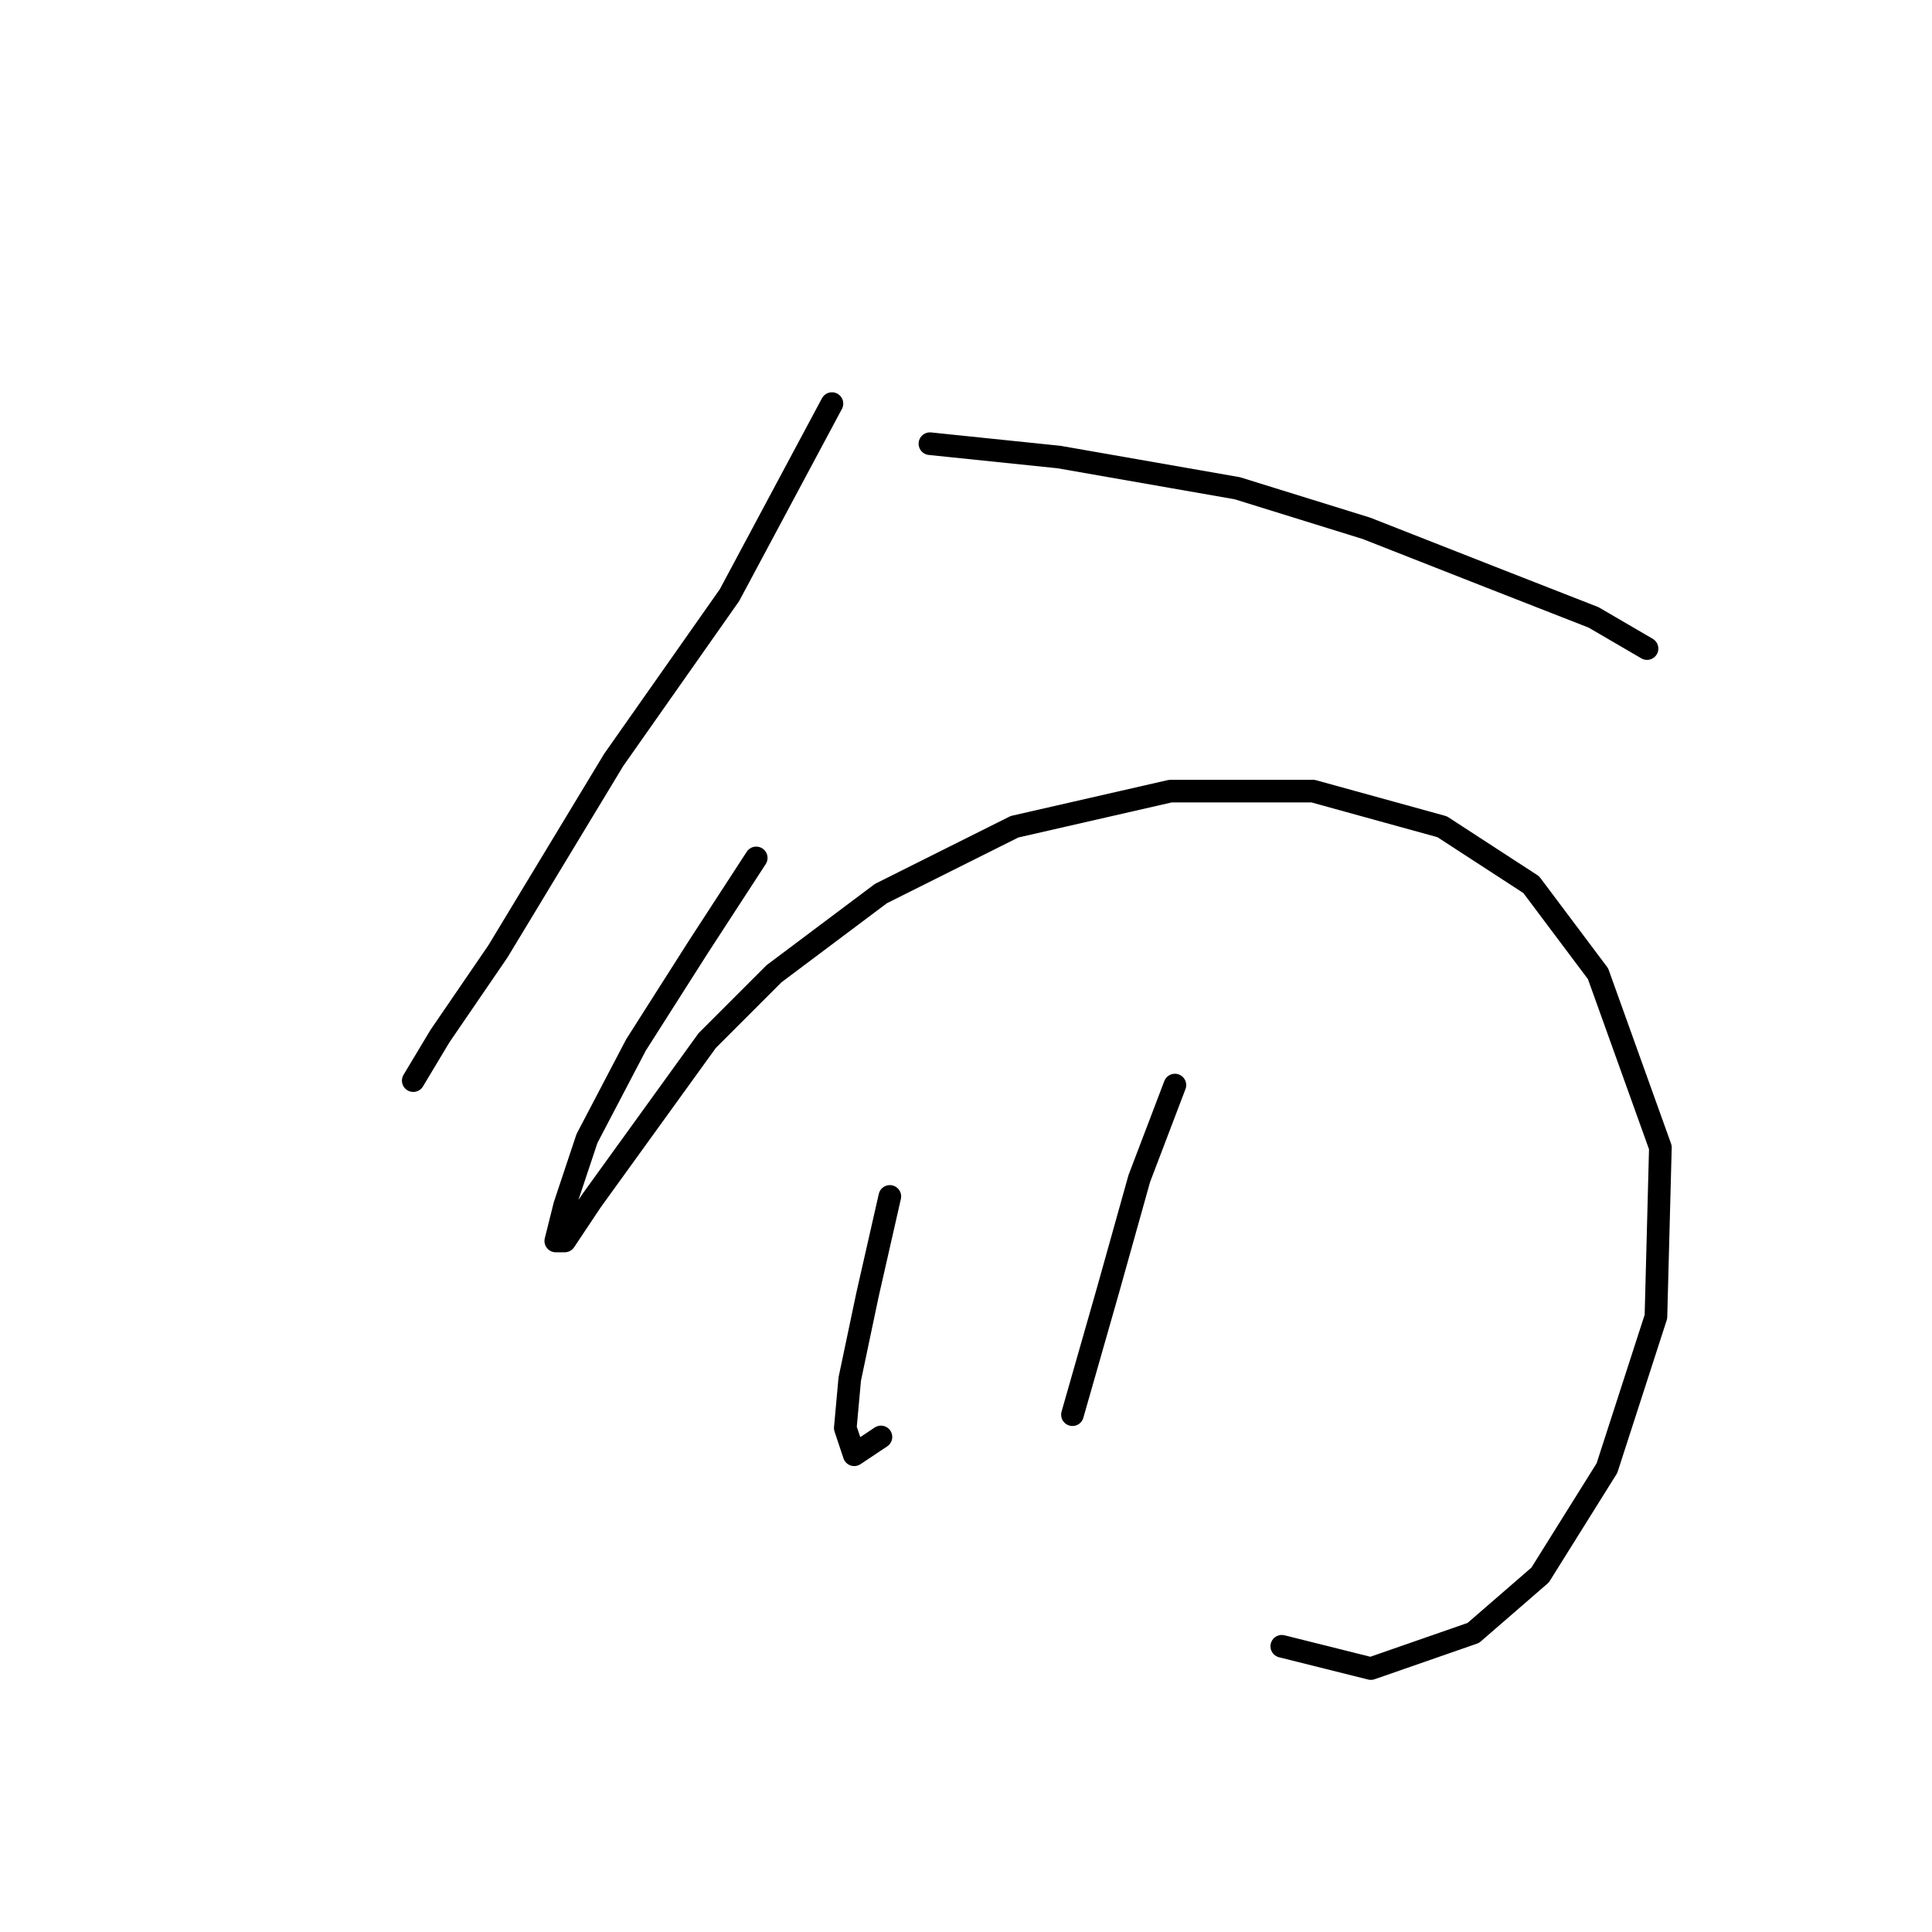 <?xml version="1.0" standalone="no"?>
    <svg width="256" height="256" xmlns="http://www.w3.org/2000/svg" version="1.1">
    <polyline stroke="black" stroke-width="3" stroke-linecap="round" fill="transparent" stroke-linejoin="round" points="110.236 53.48 96.662 78.858 81.317 100.695 65.972 126.073 58.3 137.286 54.758 143.188 54.758 143.188 54.758 143.188 " />
        <polyline stroke="black" stroke-width="3" stroke-linecap="round" fill="transparent" stroke-linejoin="round" points="123.22 58.792 140.335 60.562 163.943 64.693 181.058 70.005 197.583 76.497 211.157 81.809 218.24 85.94 218.24 85.94 " />
        <polyline stroke="black" stroke-width="3" stroke-linecap="round" fill="transparent" stroke-linejoin="round" points="100.203 113.679 92.53 125.482 84.268 138.466 77.776 150.86 74.825 159.713 73.644 164.435 74.825 164.435 78.366 159.123 86.038 148.5 93.711 137.876 102.563 129.024 116.728 118.4 134.433 109.547 155.09 104.826 173.976 104.826 191.091 109.547 202.895 117.22 211.748 129.024 220.01 152.041 219.42 174.468 212.928 194.534 204.075 208.698 195.222 216.371 181.648 221.092 169.844 218.141 169.844 218.141 " />
        <polyline stroke="black" stroke-width="3" stroke-linecap="round" fill="transparent" stroke-linejoin="round" points="117.908 158.533 114.957 171.517 112.596 182.73 112.006 189.222 113.187 192.763 116.728 190.403 116.728 190.403 " />
        <polyline stroke="black" stroke-width="3" stroke-linecap="round" fill="transparent" stroke-linejoin="round" points="155.68 143.778 150.959 156.172 146.827 170.927 142.106 187.452 142.106 187.452 " />
        </svg>